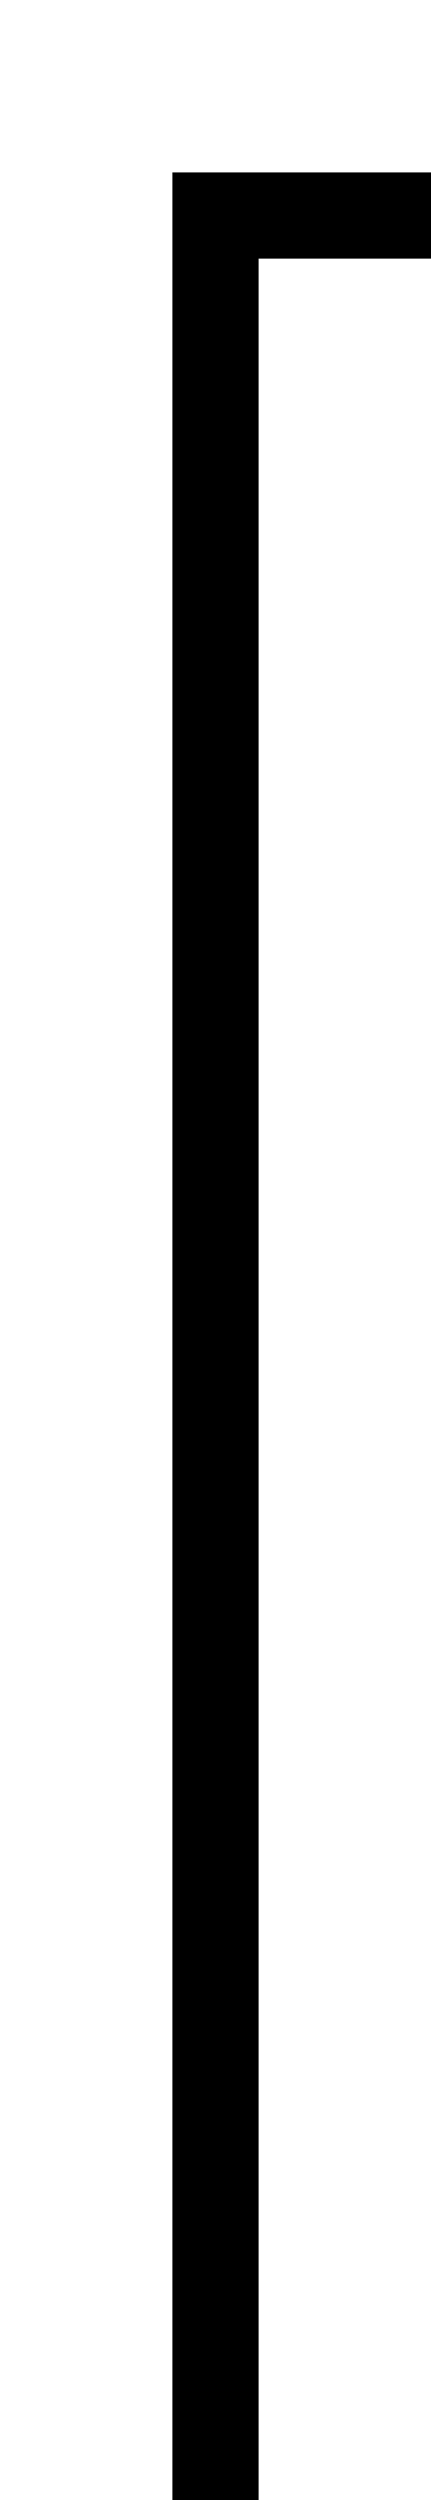 ﻿<?xml version="1.0" encoding="utf-8"?>
<svg version="1.1" xmlns:xlink="http://www.w3.org/1999/xlink" width="10px" height="58px" preserveAspectRatio="xMidYMin meet" viewBox="443 765  8 58" xmlns="http://www.w3.org/2000/svg">
  <path d="M 447 824  L 447 770  L 641 770  L 641 757  " stroke-width="2" stroke="#000000" fill="none" />
  <path d="M 648.6 758  L 641 751  L 633.4 758  L 648.6 758  Z " fill-rule="nonzero" fill="#000000" stroke="none" />
</svg>